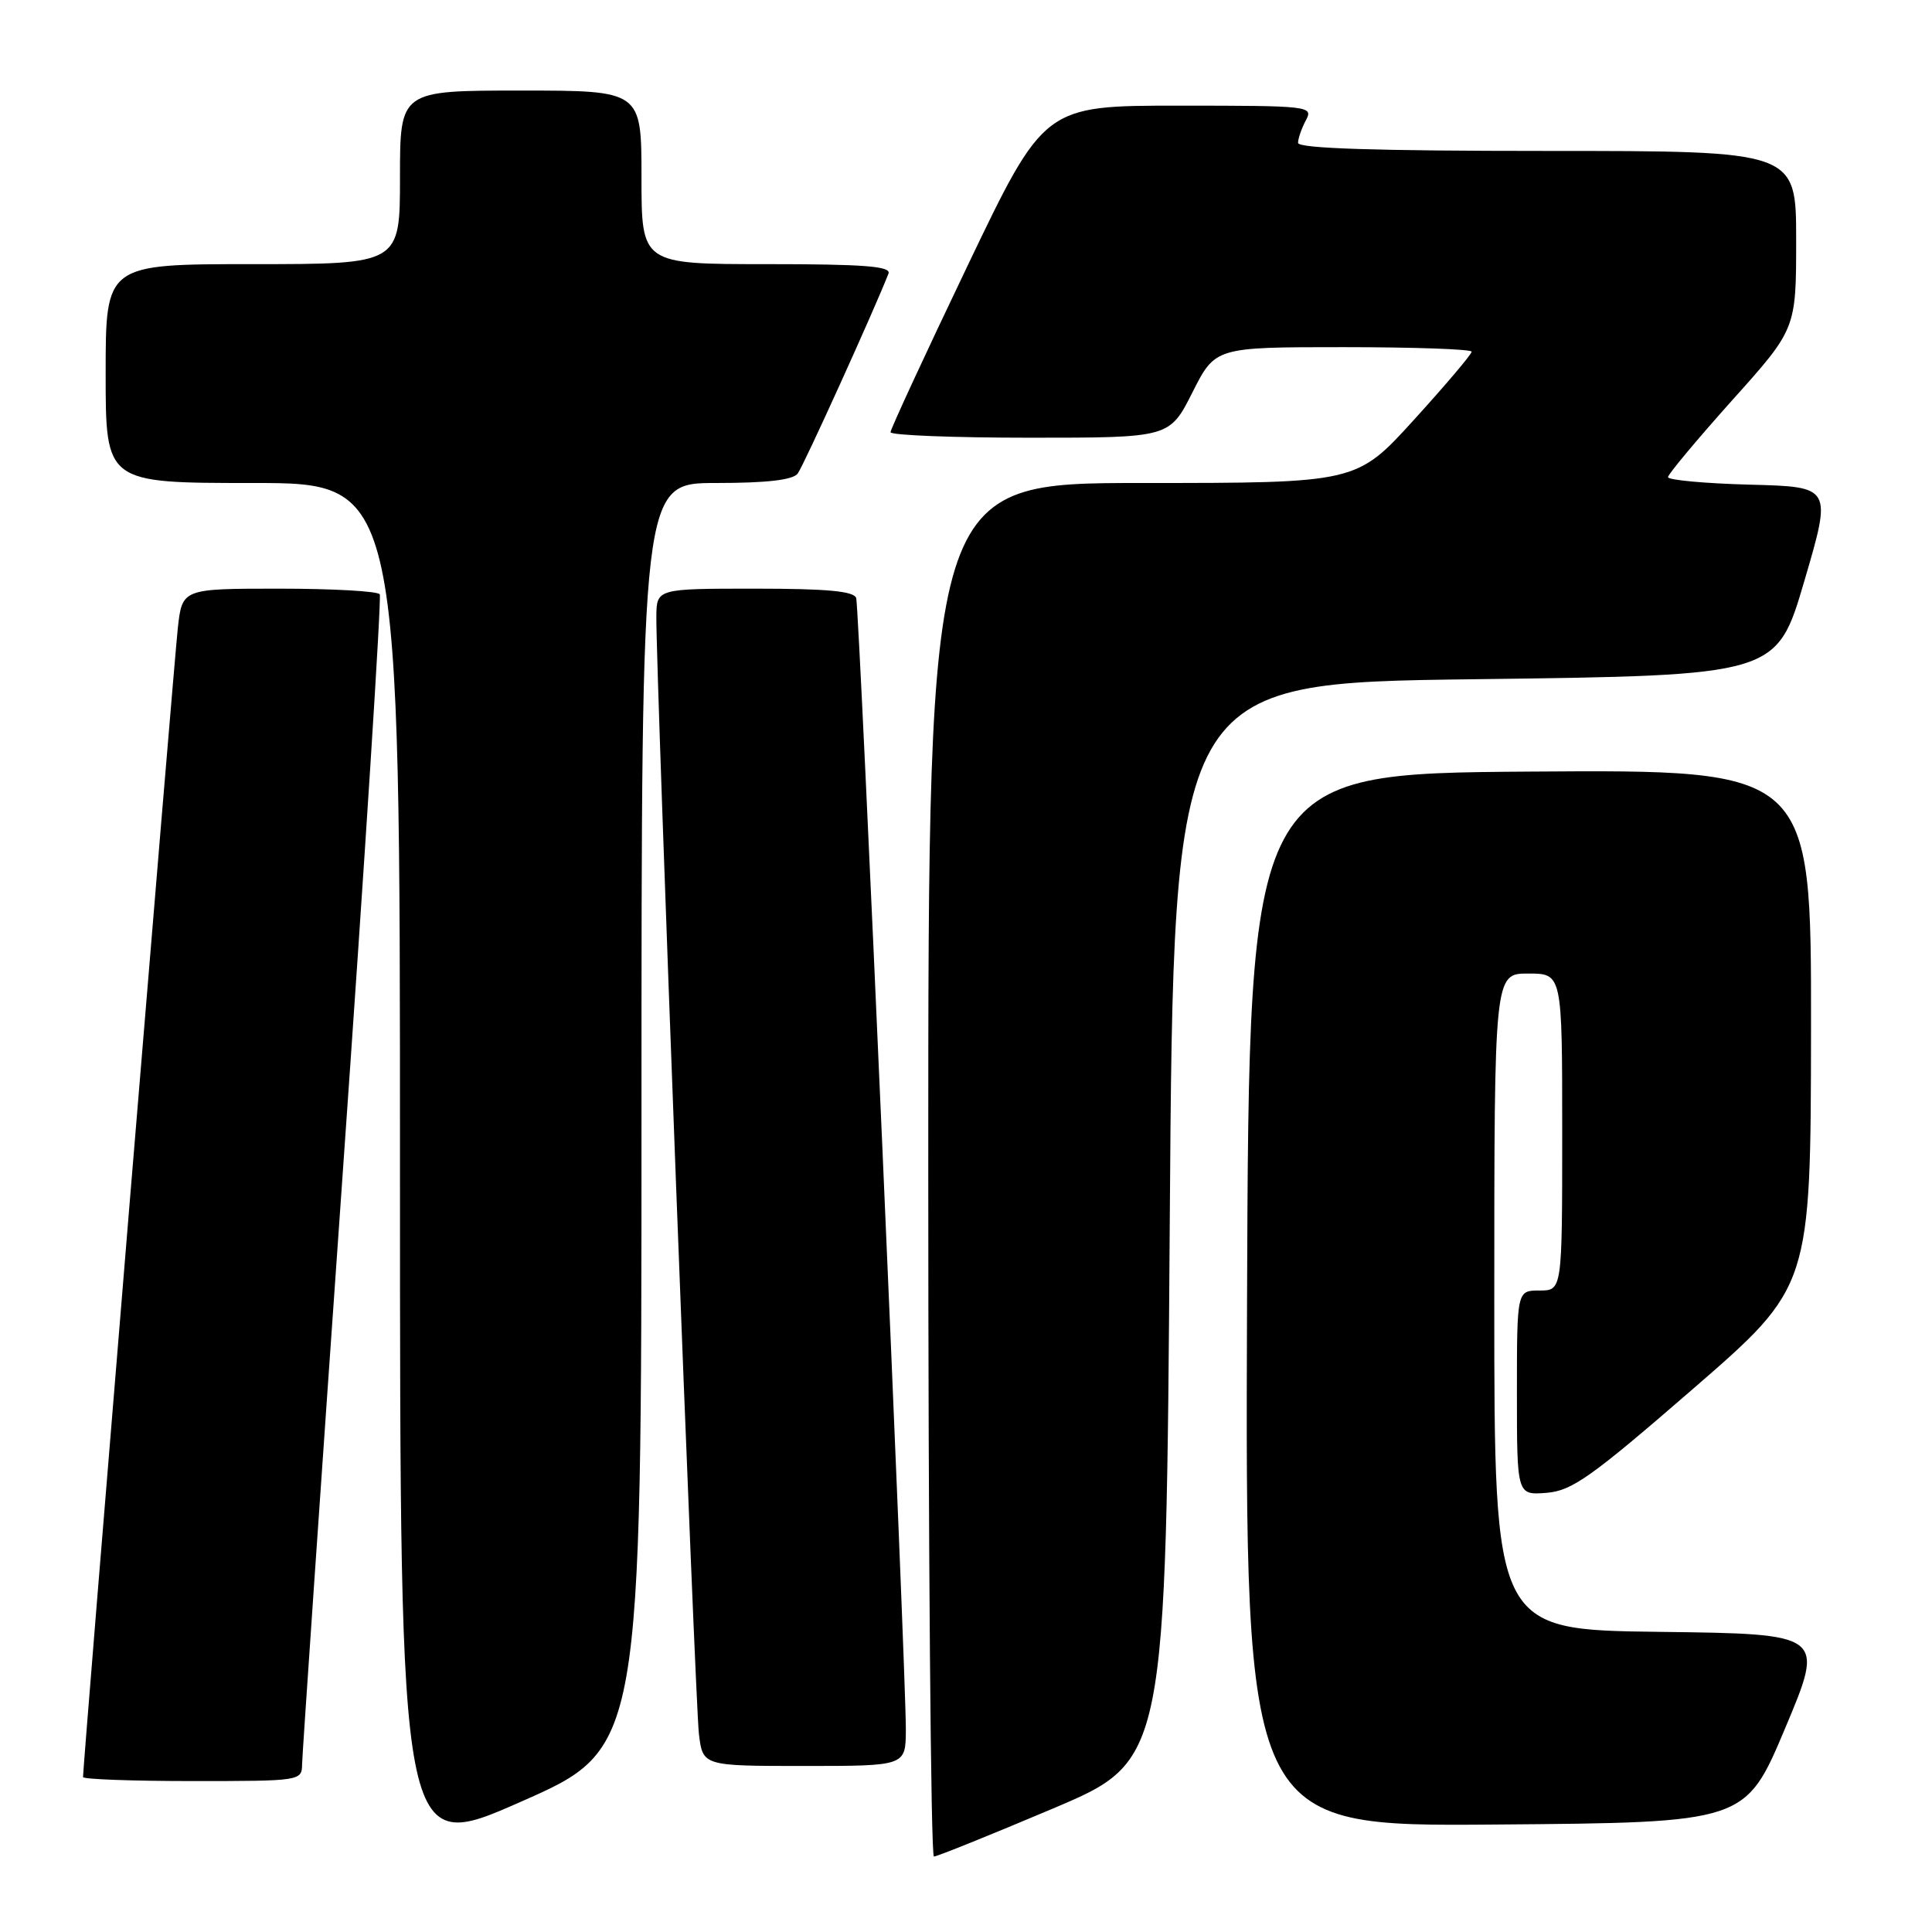 <?xml version="1.0" encoding="UTF-8" standalone="no"?>
<!DOCTYPE svg PUBLIC "-//W3C//DTD SVG 1.1//EN" "http://www.w3.org/Graphics/SVG/1.1/DTD/svg11.dtd" >
<svg xmlns="http://www.w3.org/2000/svg" xmlns:xlink="http://www.w3.org/1999/xlink" version="1.1" viewBox="0 0 256 256">
 <g >
 <path fill="currentColor"
d=" M 85.00 147.85 C 85.00 64.00 85.00 64.00 94.88 64.00 C 101.61 64.00 105.06 63.60 105.70 62.75 C 106.47 61.74 115.82 41.13 117.73 36.25 C 118.10 35.28 114.49 35.00 101.61 35.00 C 85.00 35.00 85.00 35.00 85.00 23.50 C 85.00 12.00 85.00 12.00 69.00 12.00 C 53.00 12.00 53.00 12.00 53.00 23.50 C 53.00 35.00 53.00 35.00 33.50 35.00 C 14.00 35.00 14.00 35.00 14.00 49.50 C 14.00 64.00 14.00 64.00 33.50 64.00 C 53.00 64.00 53.00 64.00 53.00 154.90 C 53.00 245.81 53.00 245.81 69.00 238.75 C 85.00 231.70 85.00 231.70 85.00 147.85 Z  M 139.50 239.65 C 154.50 233.30 154.50 233.30 155.00 161.90 C 155.50 90.50 155.50 90.50 195.46 90.00 C 235.41 89.50 235.41 89.50 239.08 77.00 C 242.75 64.50 242.75 64.50 231.87 64.22 C 225.89 64.06 221.01 63.61 221.02 63.22 C 221.04 62.82 224.86 58.25 229.52 53.04 C 238.00 43.59 238.00 43.59 238.00 31.79 C 238.00 20.00 238.00 20.00 205.00 20.00 C 182.31 20.00 172.00 19.67 172.00 18.93 C 172.00 18.35 172.47 17.00 173.04 15.93 C 174.04 14.06 173.56 14.00 156.21 14.00 C 138.36 14.00 138.36 14.00 128.18 35.27 C 122.58 46.97 118.00 56.87 118.00 57.27 C 118.00 57.67 126.32 58.00 136.49 58.00 C 154.97 58.00 154.97 58.00 158.00 52.00 C 161.03 46.00 161.03 46.00 178.01 46.00 C 187.36 46.00 195.00 46.27 195.00 46.60 C 195.00 46.94 191.57 50.99 187.38 55.60 C 179.75 64.00 179.75 64.00 151.38 64.00 C 123.00 64.00 123.00 64.00 123.00 155.00 C 123.00 205.05 123.34 246.00 123.75 246.00 C 124.16 246.00 131.25 243.14 139.50 239.65 Z  M 236.54 229.00 C 241.80 216.50 241.80 216.50 219.90 216.23 C 198.00 215.96 198.00 215.96 198.00 172.48 C 198.00 129.00 198.00 129.00 202.50 129.00 C 207.00 129.00 207.00 129.00 207.00 150.00 C 207.00 171.00 207.00 171.00 204.00 171.00 C 201.00 171.00 201.00 171.00 201.00 184.56 C 201.00 198.11 201.00 198.11 204.91 197.81 C 208.30 197.54 210.82 195.75 224.37 184.00 C 239.93 170.50 239.93 170.50 239.97 136.24 C 240.00 101.98 240.00 101.98 202.75 102.24 C 165.50 102.50 165.50 102.50 165.24 172.26 C 164.99 242.03 164.99 242.03 198.13 241.76 C 231.28 241.50 231.28 241.50 236.54 229.00 Z  M 40.03 233.75 C 40.05 232.51 42.47 197.30 45.41 155.50 C 48.36 113.70 50.57 79.16 50.32 78.75 C 50.08 78.34 44.09 78.00 37.01 78.00 C 24.14 78.00 24.14 78.00 23.56 83.25 C 23.06 87.69 11.00 233.91 11.00 235.47 C 11.00 235.76 17.52 236.00 25.50 236.00 C 39.86 236.00 40.00 235.98 40.03 233.75 Z  M 120.03 229.25 C 120.07 221.82 113.88 80.65 113.45 79.25 C 113.17 78.33 109.58 78.00 100.03 78.00 C 87.00 78.00 87.00 78.00 86.97 81.75 C 86.92 89.34 92.11 225.64 92.61 229.75 C 93.12 234.00 93.12 234.00 106.56 234.00 C 120.00 234.00 120.00 234.00 120.03 229.25 Z "/>
</g>
</svg>
